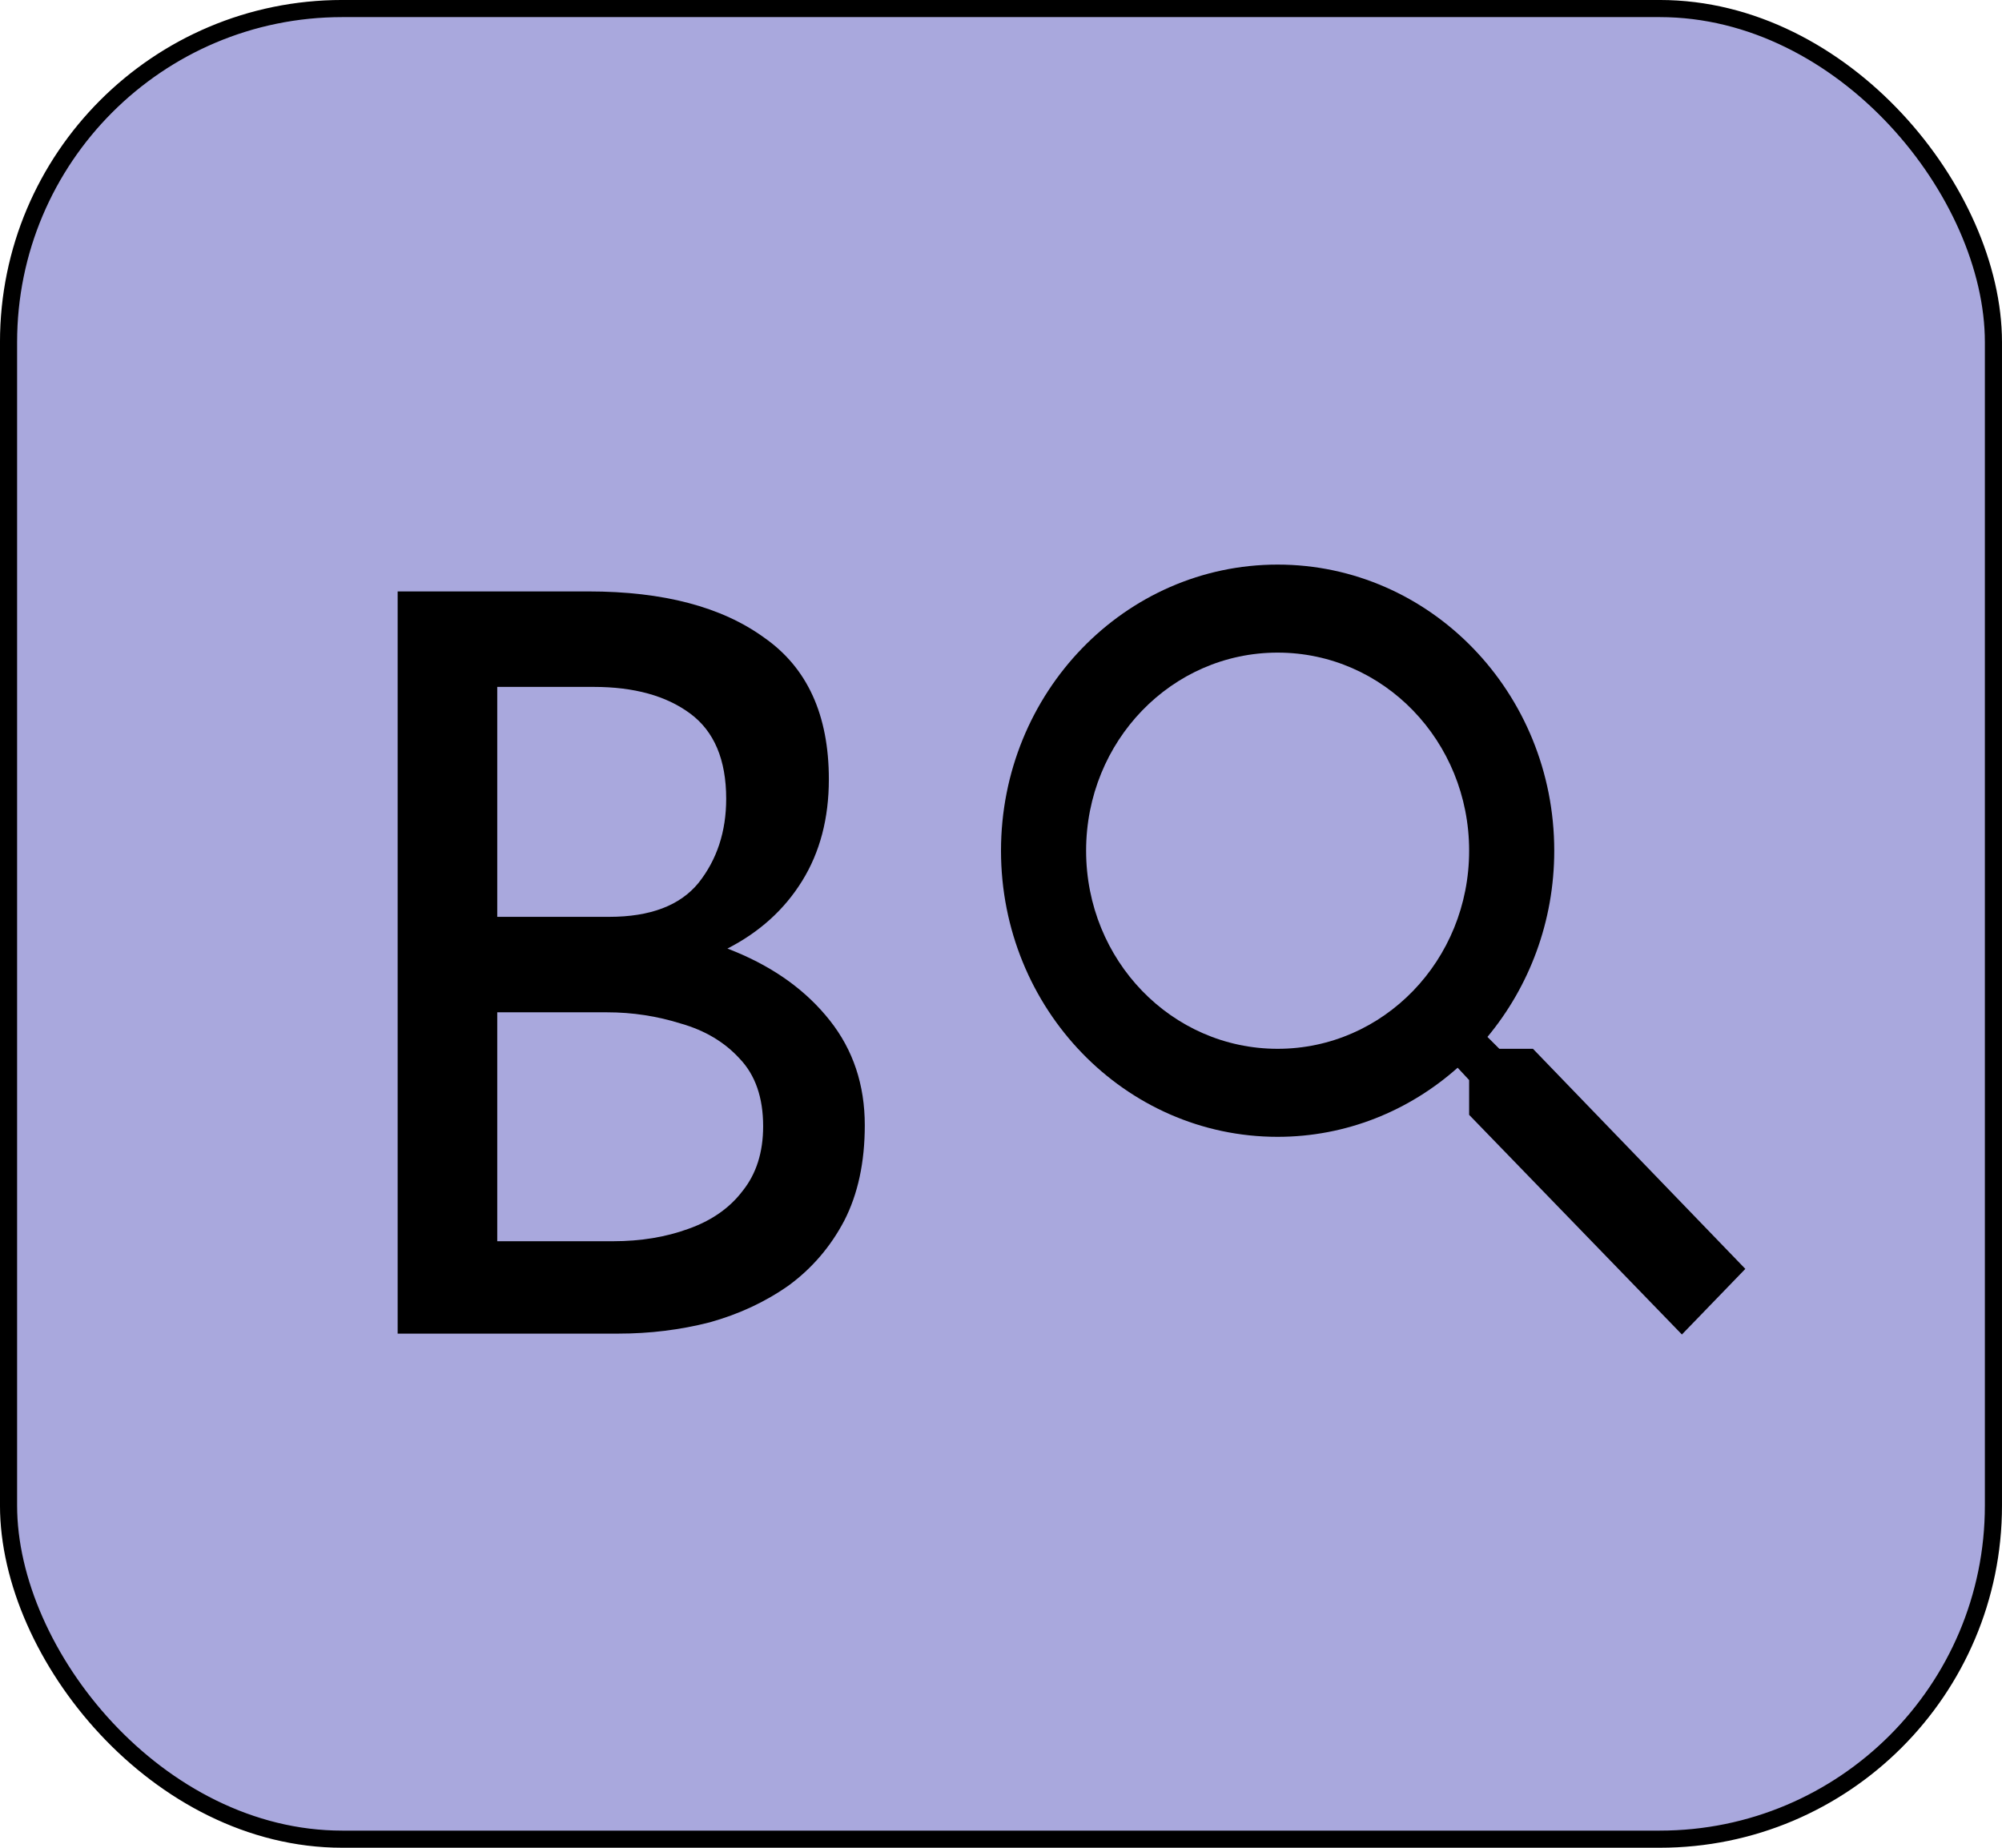 <svg width="78" height="72" viewBox="0 0 78 72" fill="none" xmlns="http://www.w3.org/2000/svg">
<rect x="0.333" y="0.333" width="77.333" height="71.333" rx="13" fill="#A9A8DD" stroke="black" stroke-width="0.667"/>
<path d="M59.726 40.868H58.416L57.952 40.405C59.577 38.449 60.555 35.911 60.555 33.149C60.555 26.991 55.73 22 49.778 22C43.825 22 39 26.991 39 33.149C39 39.307 43.825 44.298 49.778 44.298C52.447 44.298 54.901 43.286 56.791 41.605L57.239 42.086V43.441L65.529 52L68 49.444L59.726 40.868ZM49.778 40.868C45.649 40.868 42.316 37.42 42.316 33.149C42.316 28.878 45.649 25.43 49.778 25.43C53.906 25.43 57.239 28.878 57.239 33.149C57.239 37.42 53.906 40.868 49.778 40.868Z" fill="black"/>
<path d="M22.933 23.046C25.84 23.046 28.12 23.646 29.773 24.846C31.453 26.019 32.293 27.859 32.293 30.366C32.293 31.886 31.947 33.206 31.253 34.326C30.56 35.446 29.587 36.326 28.333 36.966C27.107 37.606 25.653 37.966 23.973 38.046L23.413 36.046C25.36 36.099 27.107 36.446 28.653 37.086C30.2 37.726 31.427 38.619 32.333 39.766C33.24 40.913 33.693 42.273 33.693 43.846C33.693 45.286 33.427 46.526 32.893 47.566C32.36 48.579 31.64 49.419 30.733 50.086C29.827 50.726 28.8 51.206 27.653 51.526C26.507 51.819 25.32 51.966 24.093 51.966H15.493V23.046H22.933ZM23.733 35.726C25.333 35.726 26.493 35.286 27.213 34.406C27.933 33.499 28.293 32.406 28.293 31.126C28.293 29.606 27.827 28.499 26.893 27.806C25.96 27.113 24.707 26.766 23.133 26.766H19.373V35.726H23.733ZM23.893 48.366C24.96 48.366 25.933 48.206 26.813 47.886C27.72 47.566 28.427 47.073 28.933 46.406C29.467 45.739 29.733 44.899 29.733 43.886C29.733 42.766 29.427 41.886 28.813 41.246C28.227 40.606 27.467 40.153 26.533 39.886C25.6 39.593 24.64 39.446 23.653 39.446H19.373V48.366H23.893Z" fill="black"/>
</svg>
